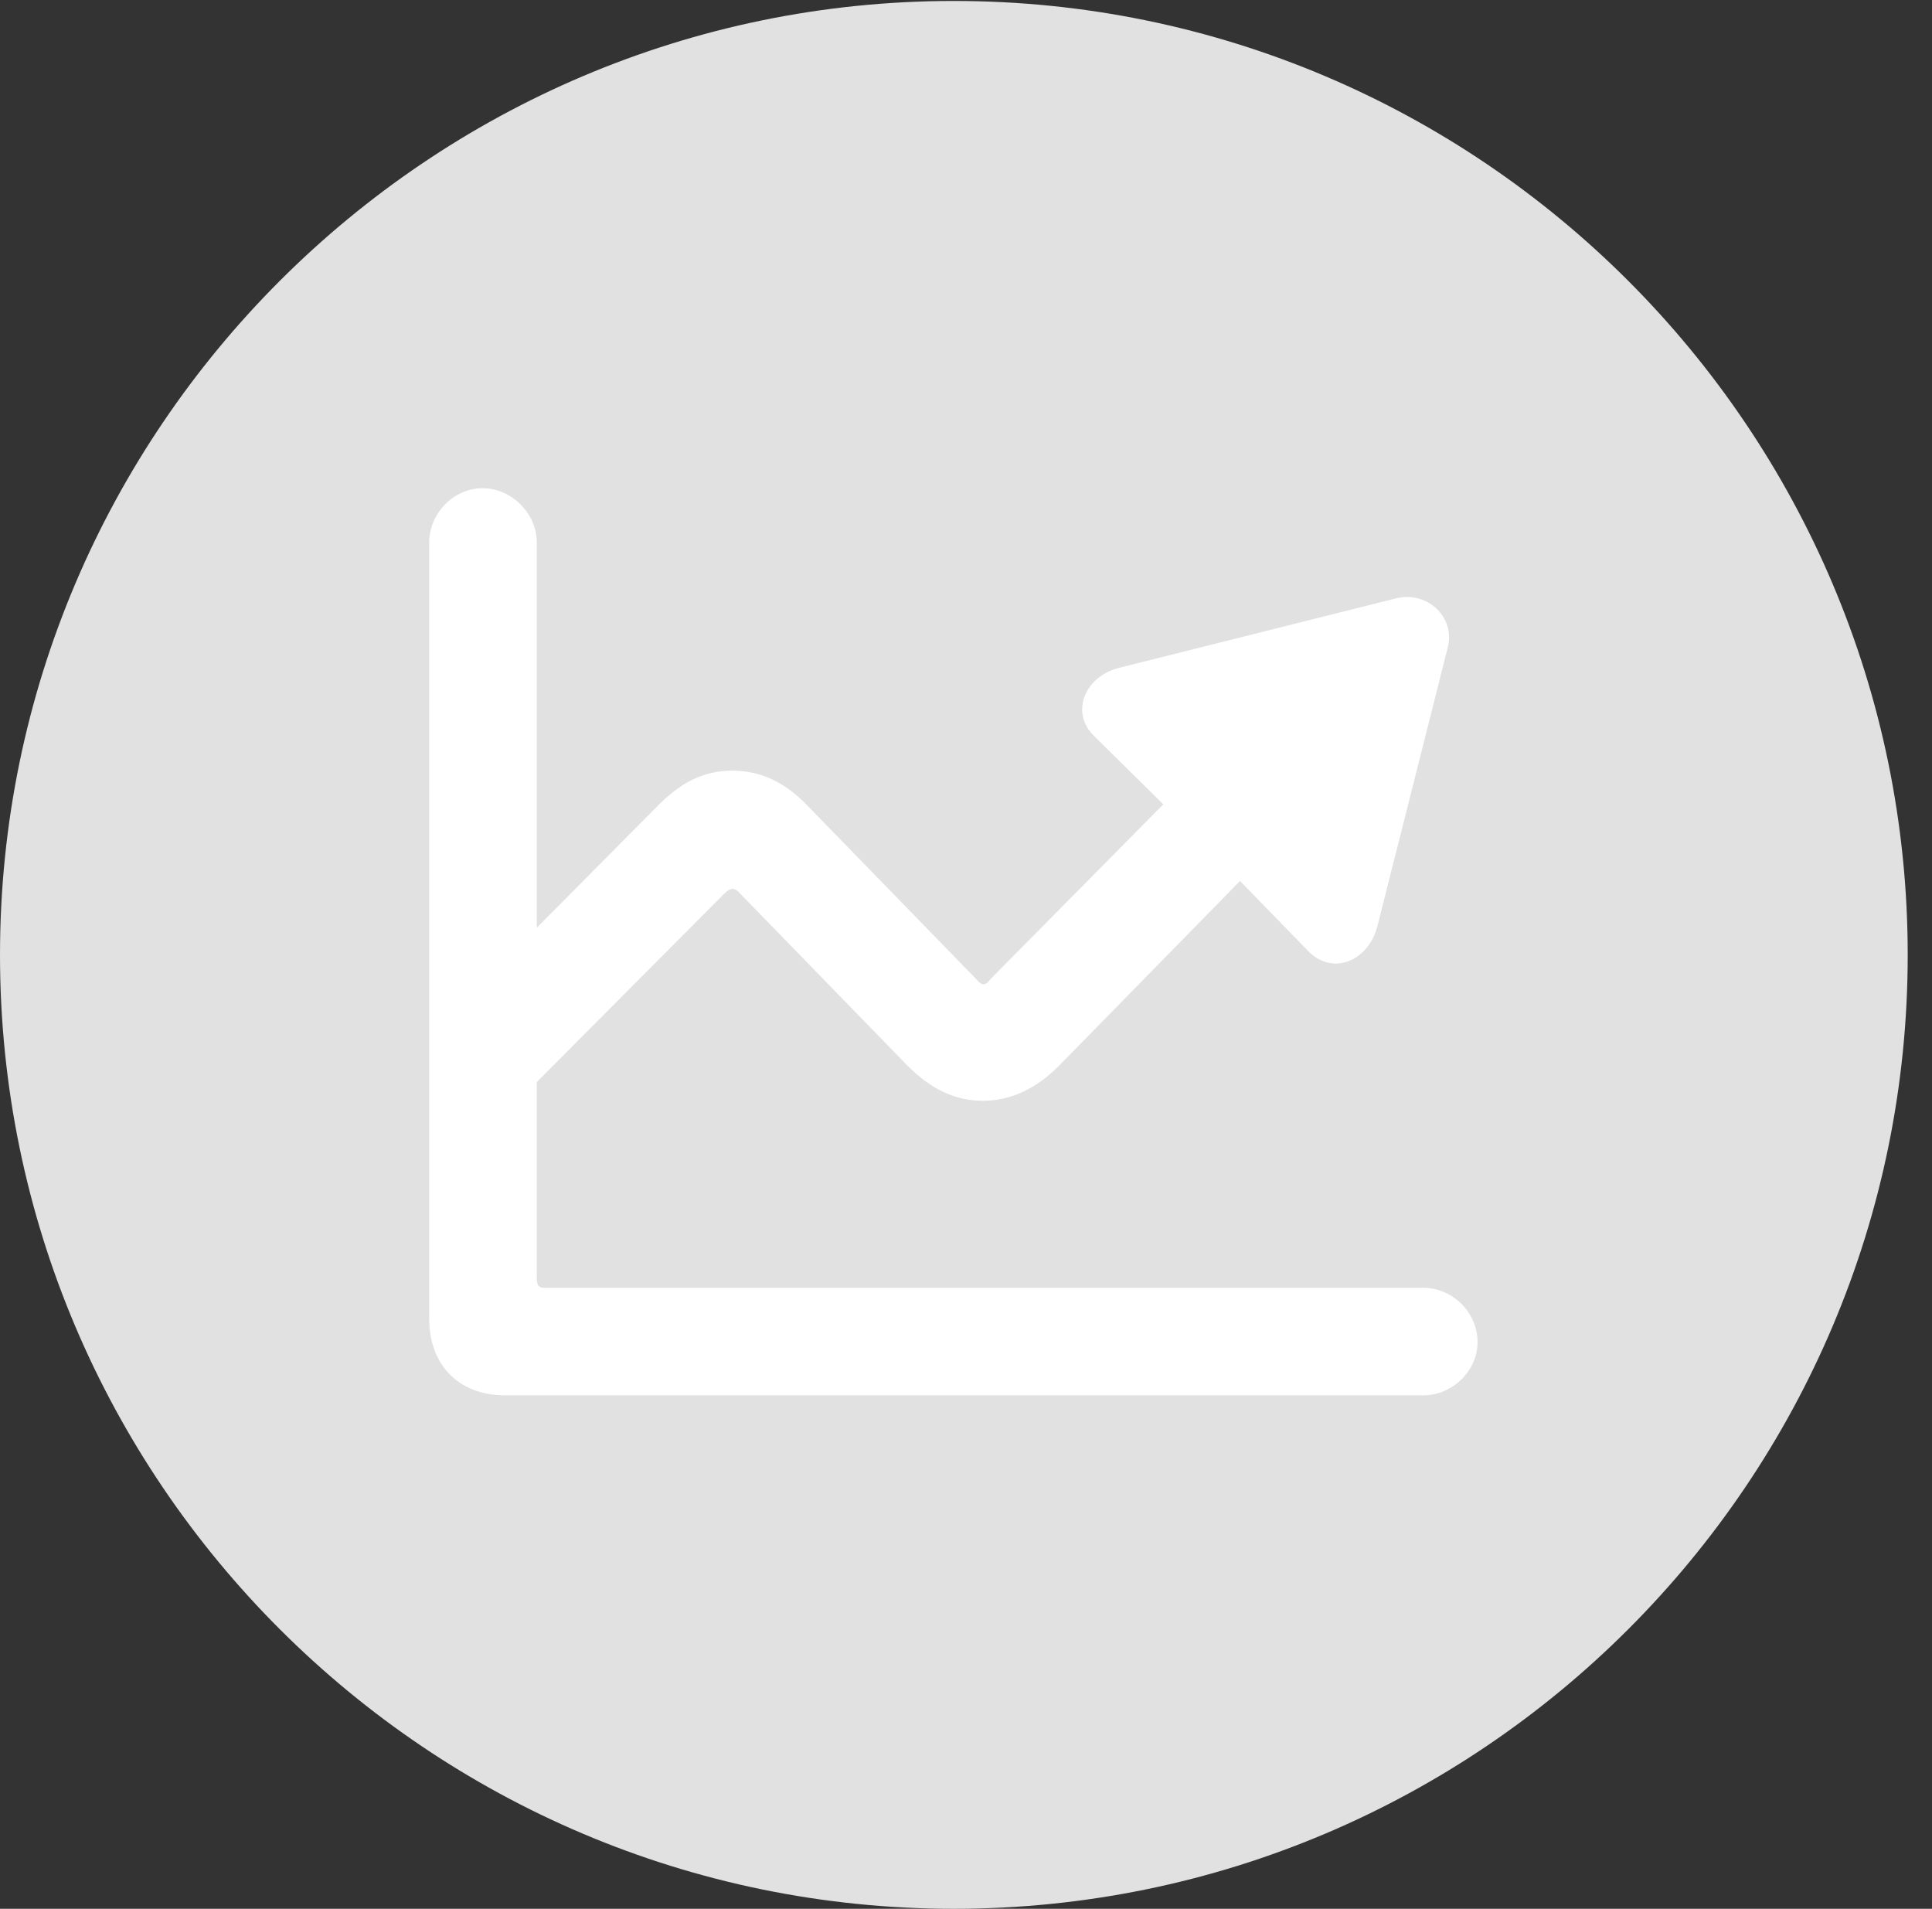 <?xml version="1.0" encoding="UTF-8"?>
<!--Generator: Apple Native CoreSVG 326-->
<!DOCTYPE svg
PUBLIC "-//W3C//DTD SVG 1.1//EN"
       "http://www.w3.org/Graphics/SVG/1.1/DTD/svg11.dtd">
<svg version="1.1" xmlns="http://www.w3.org/2000/svg" xmlns:xlink="http://www.w3.org/1999/xlink" viewBox="0 0 28.246 27.904">
 <rect x="0" y="0" width="28.246" height="27.904" fill="#333333" stroke="none"/>
 <g>
  <rect height="27.904" opacity="0" width="28.246" x="0" y="0"/>
  <path d="M13.945 27.904C21.643 27.904 27.891 21.656 27.891 13.959C27.891 6.275 21.643 0.014 13.945 0.014C6.262 0.014 0 6.275 0 13.959C0 21.656 6.262 27.904 13.945 27.904Z" fill="white" fill-opacity="0.85"/>
  <path d="M6.275 19.277L6.275 7.93C6.275 7.506 6.631 7.137 7.055 7.137C7.479 7.137 7.848 7.506 7.848 7.93L7.848 13.562L9.625 11.771C9.953 11.443 10.281 11.266 10.705 11.266C11.115 11.266 11.471 11.43 11.799 11.771L14.287 14.328C14.355 14.41 14.41 14.41 14.479 14.315L17.008 11.758L15.996 10.76C15.641 10.418 15.859 9.885 16.365 9.762L20.398 8.75C20.863 8.627 21.287 9.023 21.164 9.475L20.139 13.535C20.002 14.068 19.469 14.26 19.127 13.904L18.129 12.879L15.477 15.586C15.148 15.914 14.779 16.092 14.369 16.092C13.973 16.092 13.617 15.928 13.275 15.586L10.815 13.057C10.746 12.975 10.678 12.975 10.596 13.057L7.848 15.818L7.848 18.689C7.848 18.785 7.875 18.826 7.957 18.826L20.809 18.826C21.232 18.826 21.602 19.182 21.602 19.619C21.602 20.043 21.232 20.398 20.809 20.398L7.383 20.398C6.713 20.398 6.275 19.961 6.275 19.277Z" fill="white"/>
 </g>
</svg>
